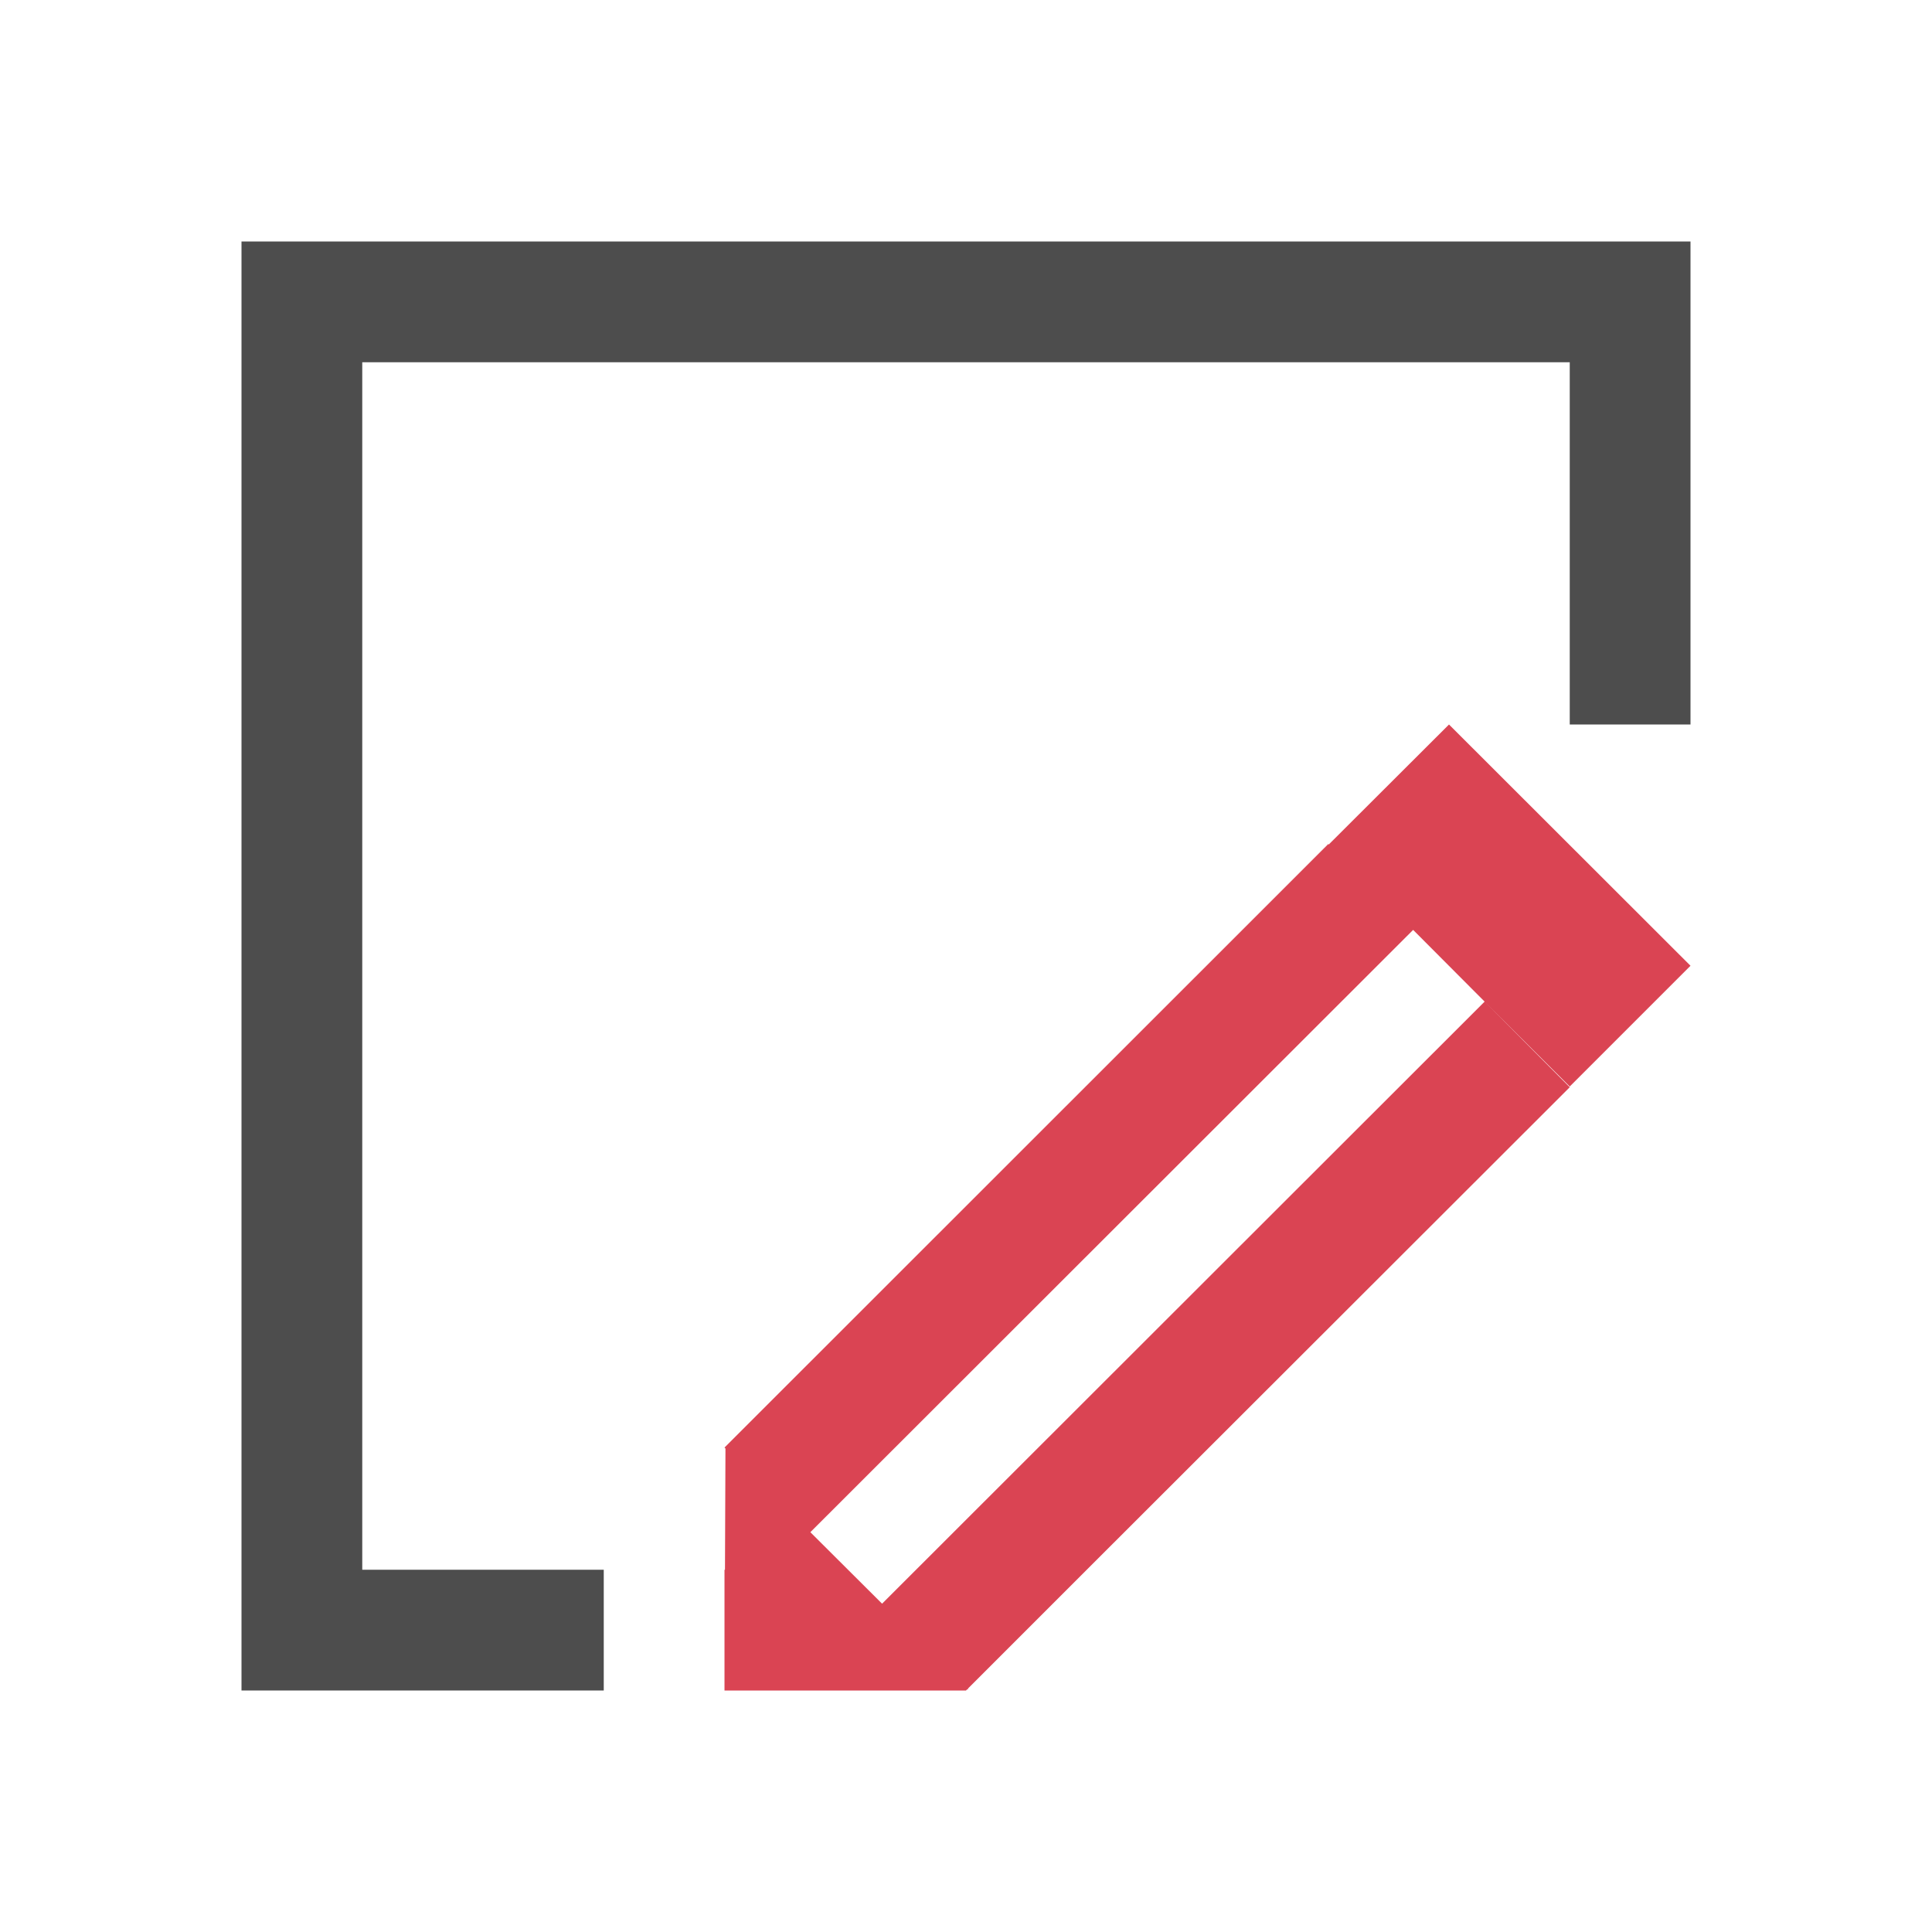<svg viewBox="0 0 16 16" xmlns="http://www.w3.org/2000/svg"><path d="m2 2v1 11h1 2v-1h-2v-10h10v3h1v-3-1z" fill="#4d4d4d"/><path d="m12 6-.996.994-.004-.004-5 4.998.008.008-.004 1.004h-.004v.99.01h2l.006-.006.004-.004c.004-0.0.006.002.01.002l-.006-.006.986-.986 4-3.996-.705-.709-4.99 4.986-.594-.592 4.992-4.988.592.594.705.703 1-1z" fill="#da4453"/></svg>